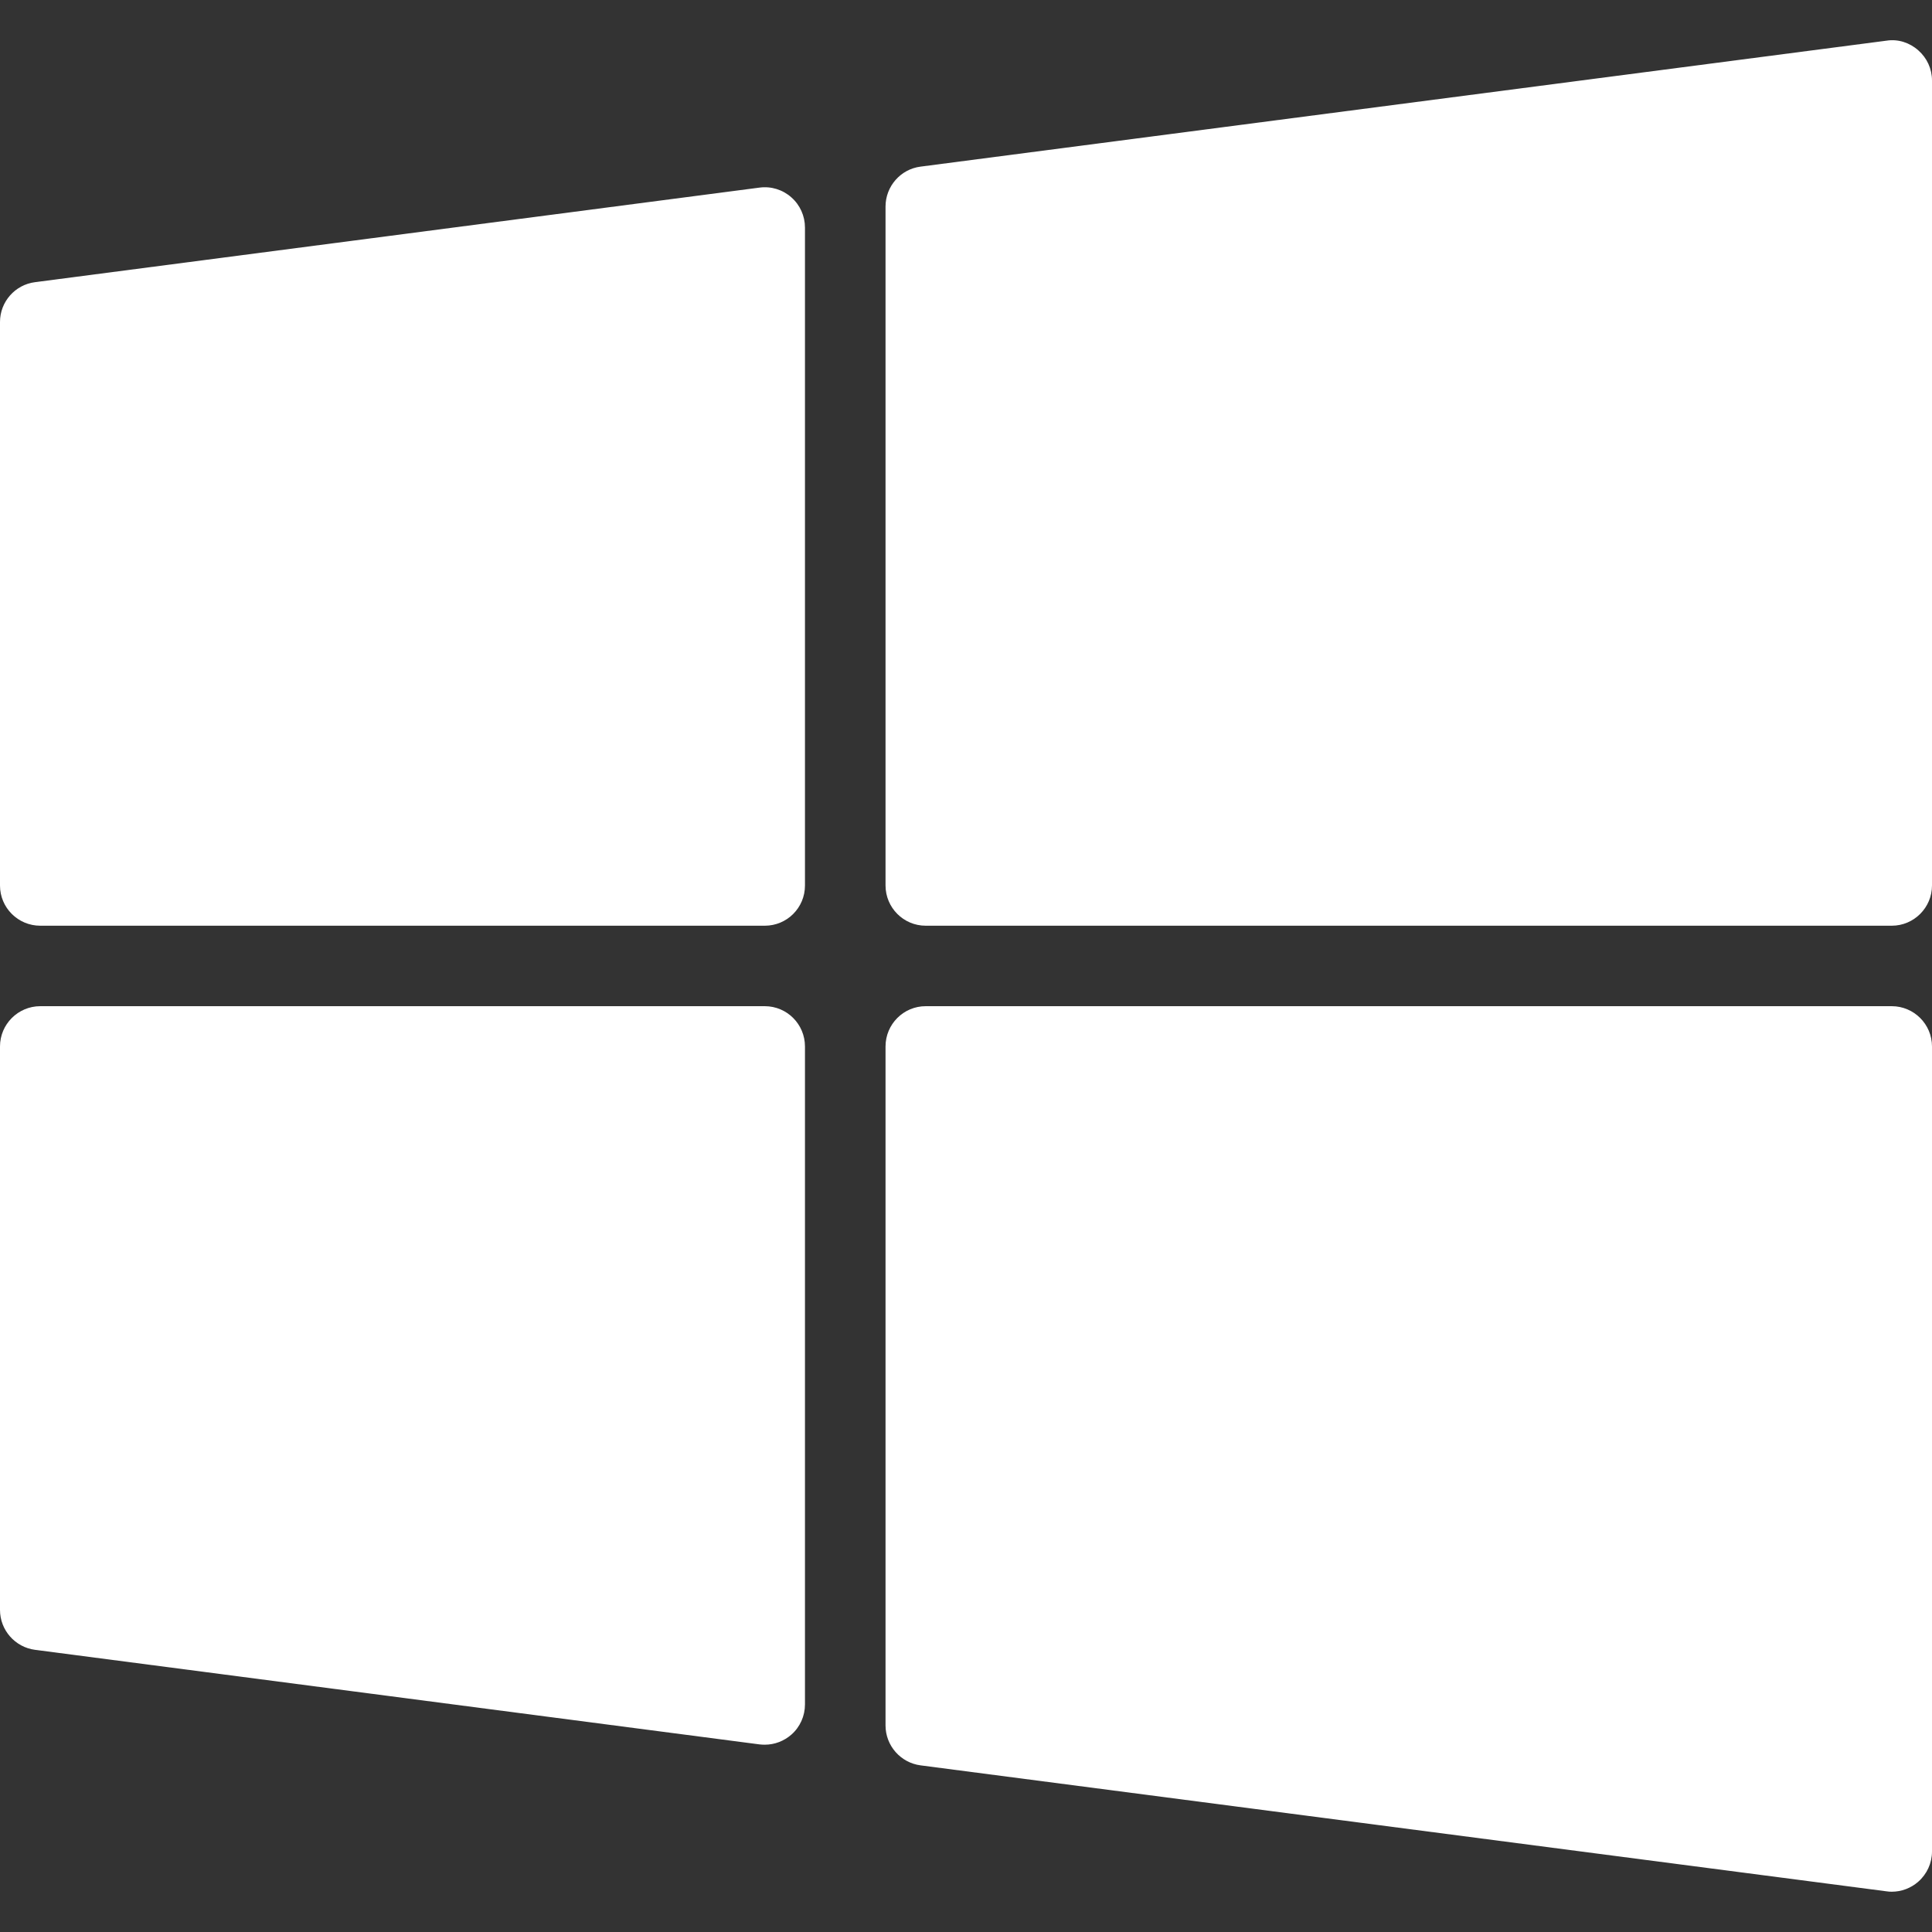 <svg width="20" height="20" viewBox="0 0 20 20" fill="none" xmlns="http://www.w3.org/2000/svg">
<rect x="0" y="0" width="20" height="20" fill="#333333" stroke="none"/>
<g id="Group">
<path id="Vector" d="M7.863 1.942L0.363 2.921C0.156 2.947 0 3.124 0 3.333V9.167C0 9.397 0.187 9.583 0.417 9.583H7.917C8.147 9.583 8.333 9.397 8.333 9.167V2.356C8.333 2.236 8.282 2.122 8.192 2.043C8.102 1.963 7.982 1.926 7.863 1.942Z" fill="white"/>
<path id="Vector_2" d="M19.858 0.521C19.768 0.441 19.648 0.402 19.529 0.421L9.529 1.725C9.323 1.751 9.167 1.929 9.167 2.138V9.166C9.167 9.396 9.353 9.583 9.583 9.583H19.583C19.813 9.583 20 9.396 20 9.166V0.833C20 0.713 19.948 0.6 19.858 0.521Z" fill="white"/>
<path id="Vector_3" d="M7.917 10.416H0.417C0.187 10.416 0 10.603 0 10.833V16.666C0 16.875 0.156 17.052 0.363 17.079L7.863 18.058C7.881 18.06 7.899 18.061 7.917 18.061C8.018 18.061 8.115 18.024 8.192 17.957C8.282 17.878 8.333 17.764 8.333 17.644V10.833C8.333 10.603 8.147 10.416 7.917 10.416Z" fill="white"/>
<path id="Vector_4" d="M19.583 10.416H9.583C9.353 10.416 9.167 10.603 9.167 10.833V17.862C9.167 18.071 9.323 18.248 9.53 18.275L19.53 19.579C19.548 19.582 19.566 19.583 19.583 19.583C19.684 19.583 19.782 19.546 19.858 19.479C19.948 19.4 20 19.286 20 19.166V10.833C20 10.603 19.813 10.416 19.583 10.416Z" fill="white"/>
</g>
</svg>
